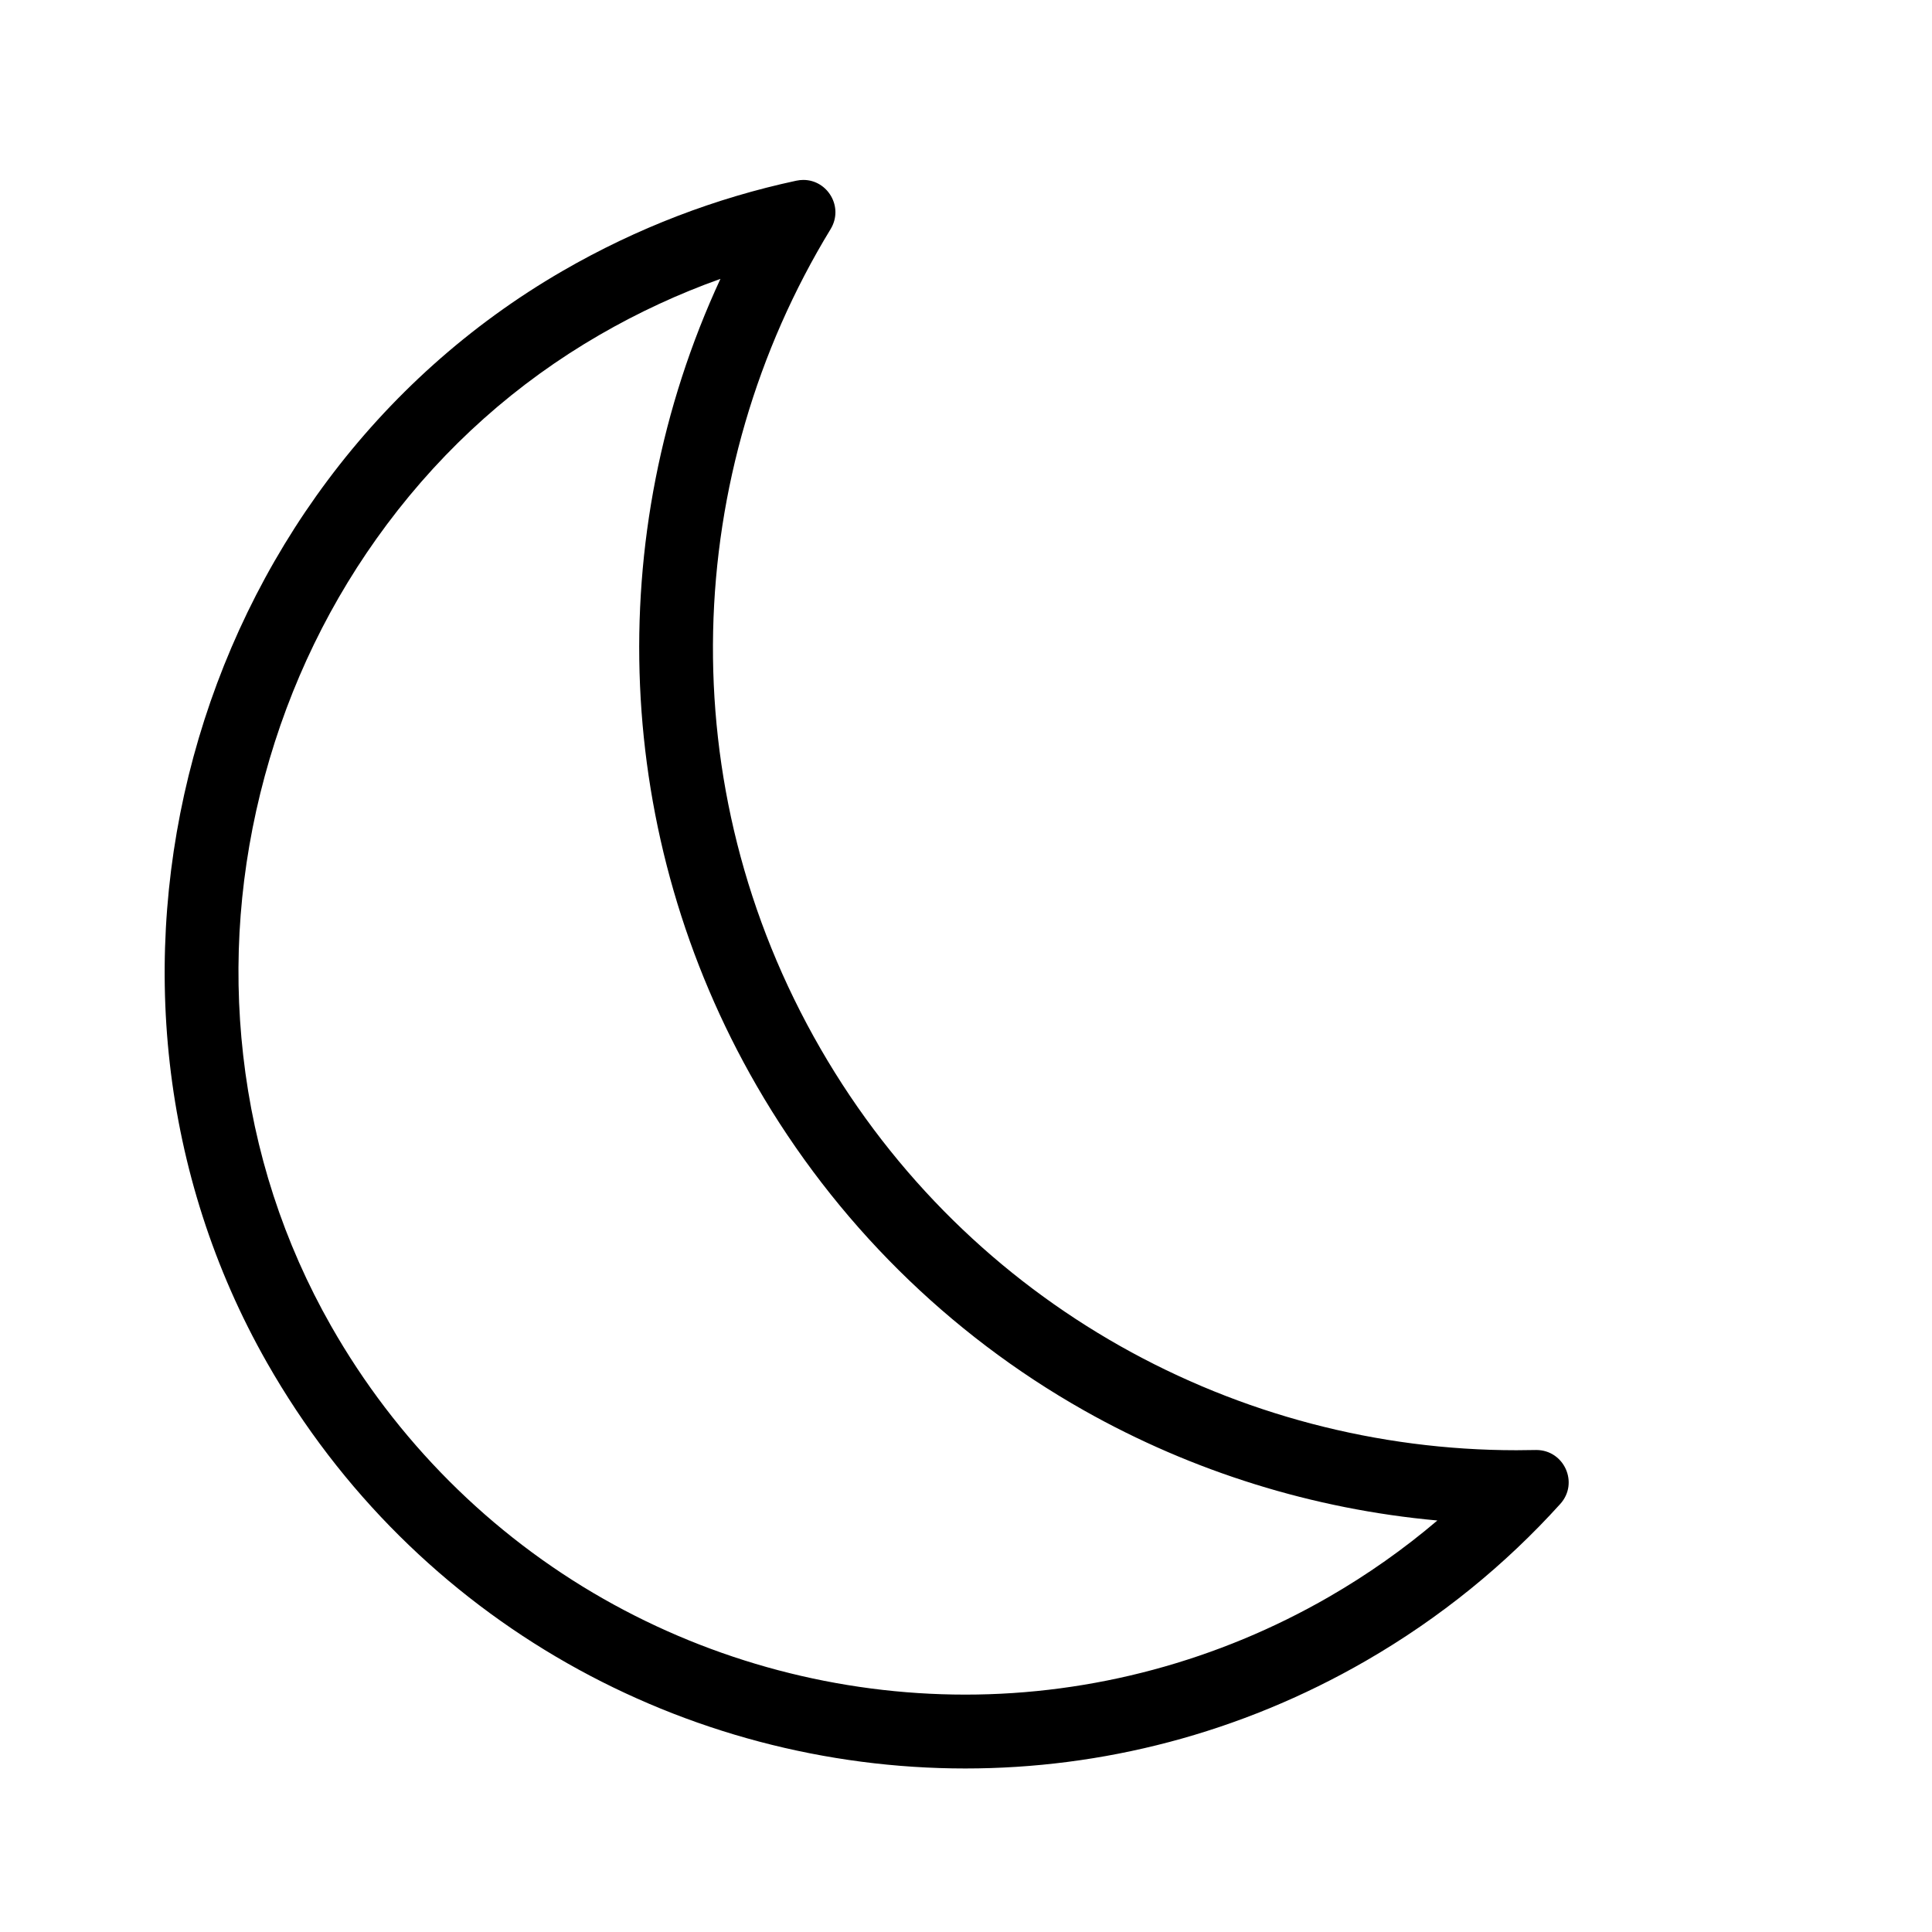<svg version="1.1" id="Icons" xmlns="http://www.w3.org/2000/svg" xmlns:xlink="http://www.w3.org/1999/xlink" x="0px" y="0px"
	 viewBox="0 0 313.92 313.92" style="enable-background:new 0 0 313.92 313.92;" xml:space="preserve">
		.st0 {
			fill: #ff9000;
		}

		.st1 {
			fill: #5b7388;
		}
		.st2 {
			fill: #888a8c;
		}
		.st3 {
			fill: #00aebd;
		}
<g>
	<g>
		<path class="st2" d="M117.06,45.312c-19.352,41.776-17.454,90.684,5.883,131.105c12.733,22.053,31.122,40.293,53.18,52.75
			c17.658,9.973,37.292,16.065,57.427,17.891c-5.454,4.638-11.341,8.787-17.606,12.404c-18.001,10.394-38.434,15.887-59.088,15.887
			c-20.567,0-40.892-5.375-58.775-15.545c-18.413-10.471-33.721-25.799-44.269-44.329c-7.711-13.545-12.521-28.356-14.299-44.022
			c-1.72-15.155-0.54-30.41,3.504-45.342c4.045-14.931,10.726-28.696,19.86-40.913c9.44-12.629,21.069-22.989,34.562-30.794
			C103.727,50.766,110.289,47.728,117.06,45.312 M130.537,29.236c-0.375,0-0.761,0.04-1.155,0.125
			c-13.01,2.79-25.811,7.632-37.951,14.655C30.39,79.324,8.498,160.129,43.383,221.412c24.067,42.279,68.149,65.937,113.472,65.937
			c22.129,0,44.547-5.636,65.088-17.495c12.113-6.992,22.676-15.639,31.574-25.484c3.073-3.401,0.639-8.768-3.901-8.768
			c-0.046,0-0.091,0.001-0.137,0.002c-1.025,0.023-2.056,0.036-3.08,0.036c-45.073,0-88.906-23.383-113.064-65.223
			c-24.705-42.791-22.399-93.759,1.618-133.176C137.152,33.633,134.466,29.236,130.537,29.236L130.537,29.236z"/>
	</g>
</g>
</svg>
